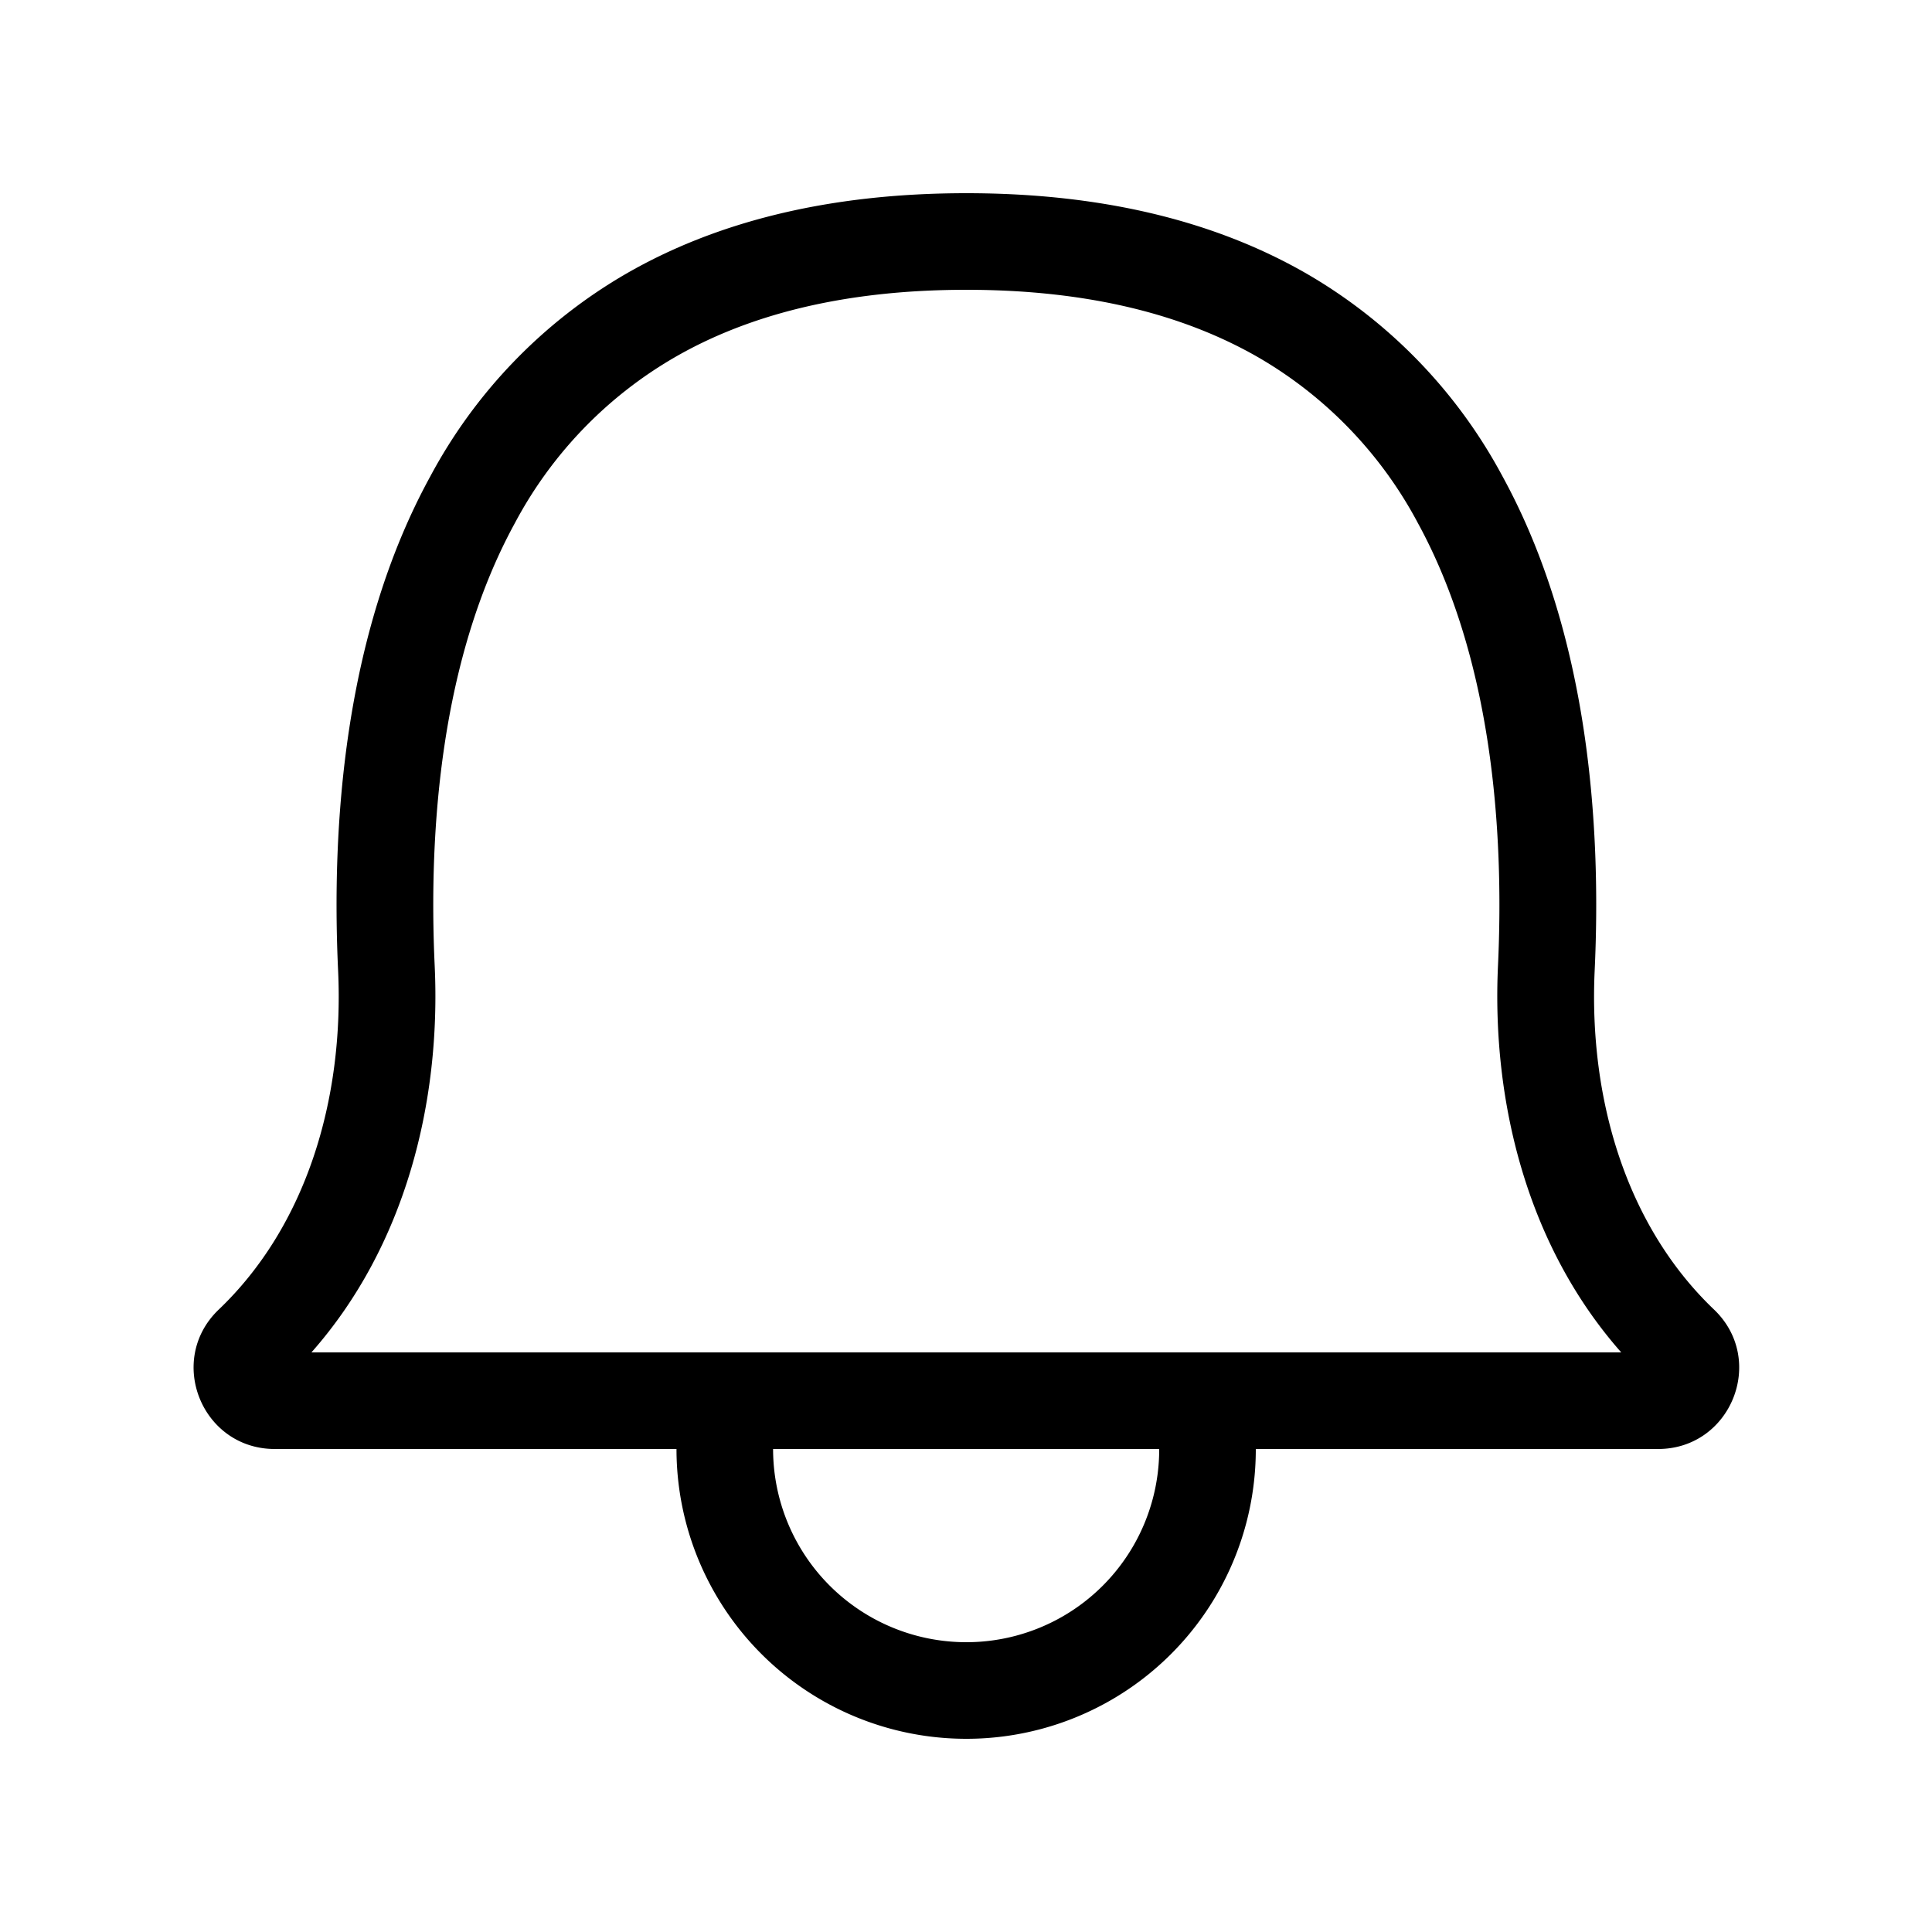 <svg xmlns="http://www.w3.org/2000/svg" fill="currentColor" viewBox="0 0 20 20">
  <path fill-rule="evenodd" d="M4.5 10c-.066-1.42.066-3.19.831-4.587a4.326 4.326 0 0 1 1.65-1.712C7.72 3.273 8.702 3 10.003 3c1.302 0 2.282.273 3.024.7a4.327 4.327 0 0 1 1.65 1.713c.764 1.398.896 3.167.83 4.587-.065 1.41.305 2.9 1.276 4H3.224c.972-1.1 1.341-2.59 1.276-4Zm5.504-8c-1.444 0-2.604.304-3.523.834a5.326 5.326 0 0 0-2.028 2.1c-.897 1.638-1.022 3.63-.953 5.112.062 1.333-.329 2.645-1.235 3.51-.547.522-.177 1.444.58 1.444h4.158a3 3 0 0 0 3.001 3A2.996 2.996 0 0 0 13 15h4.164c.756 0 1.126-.922.579-1.444-.906-.865-1.297-2.177-1.235-3.51.069-1.482-.056-3.474-.953-5.113a5.326 5.326 0 0 0-2.027-2.099c-.92-.53-2.08-.834-3.524-.834ZM12 15H8.003a2 2 0 0 0 2.001 2A1.996 1.996 0 0 0 12 15Z" clip-rule="evenodd"/>
</svg>
